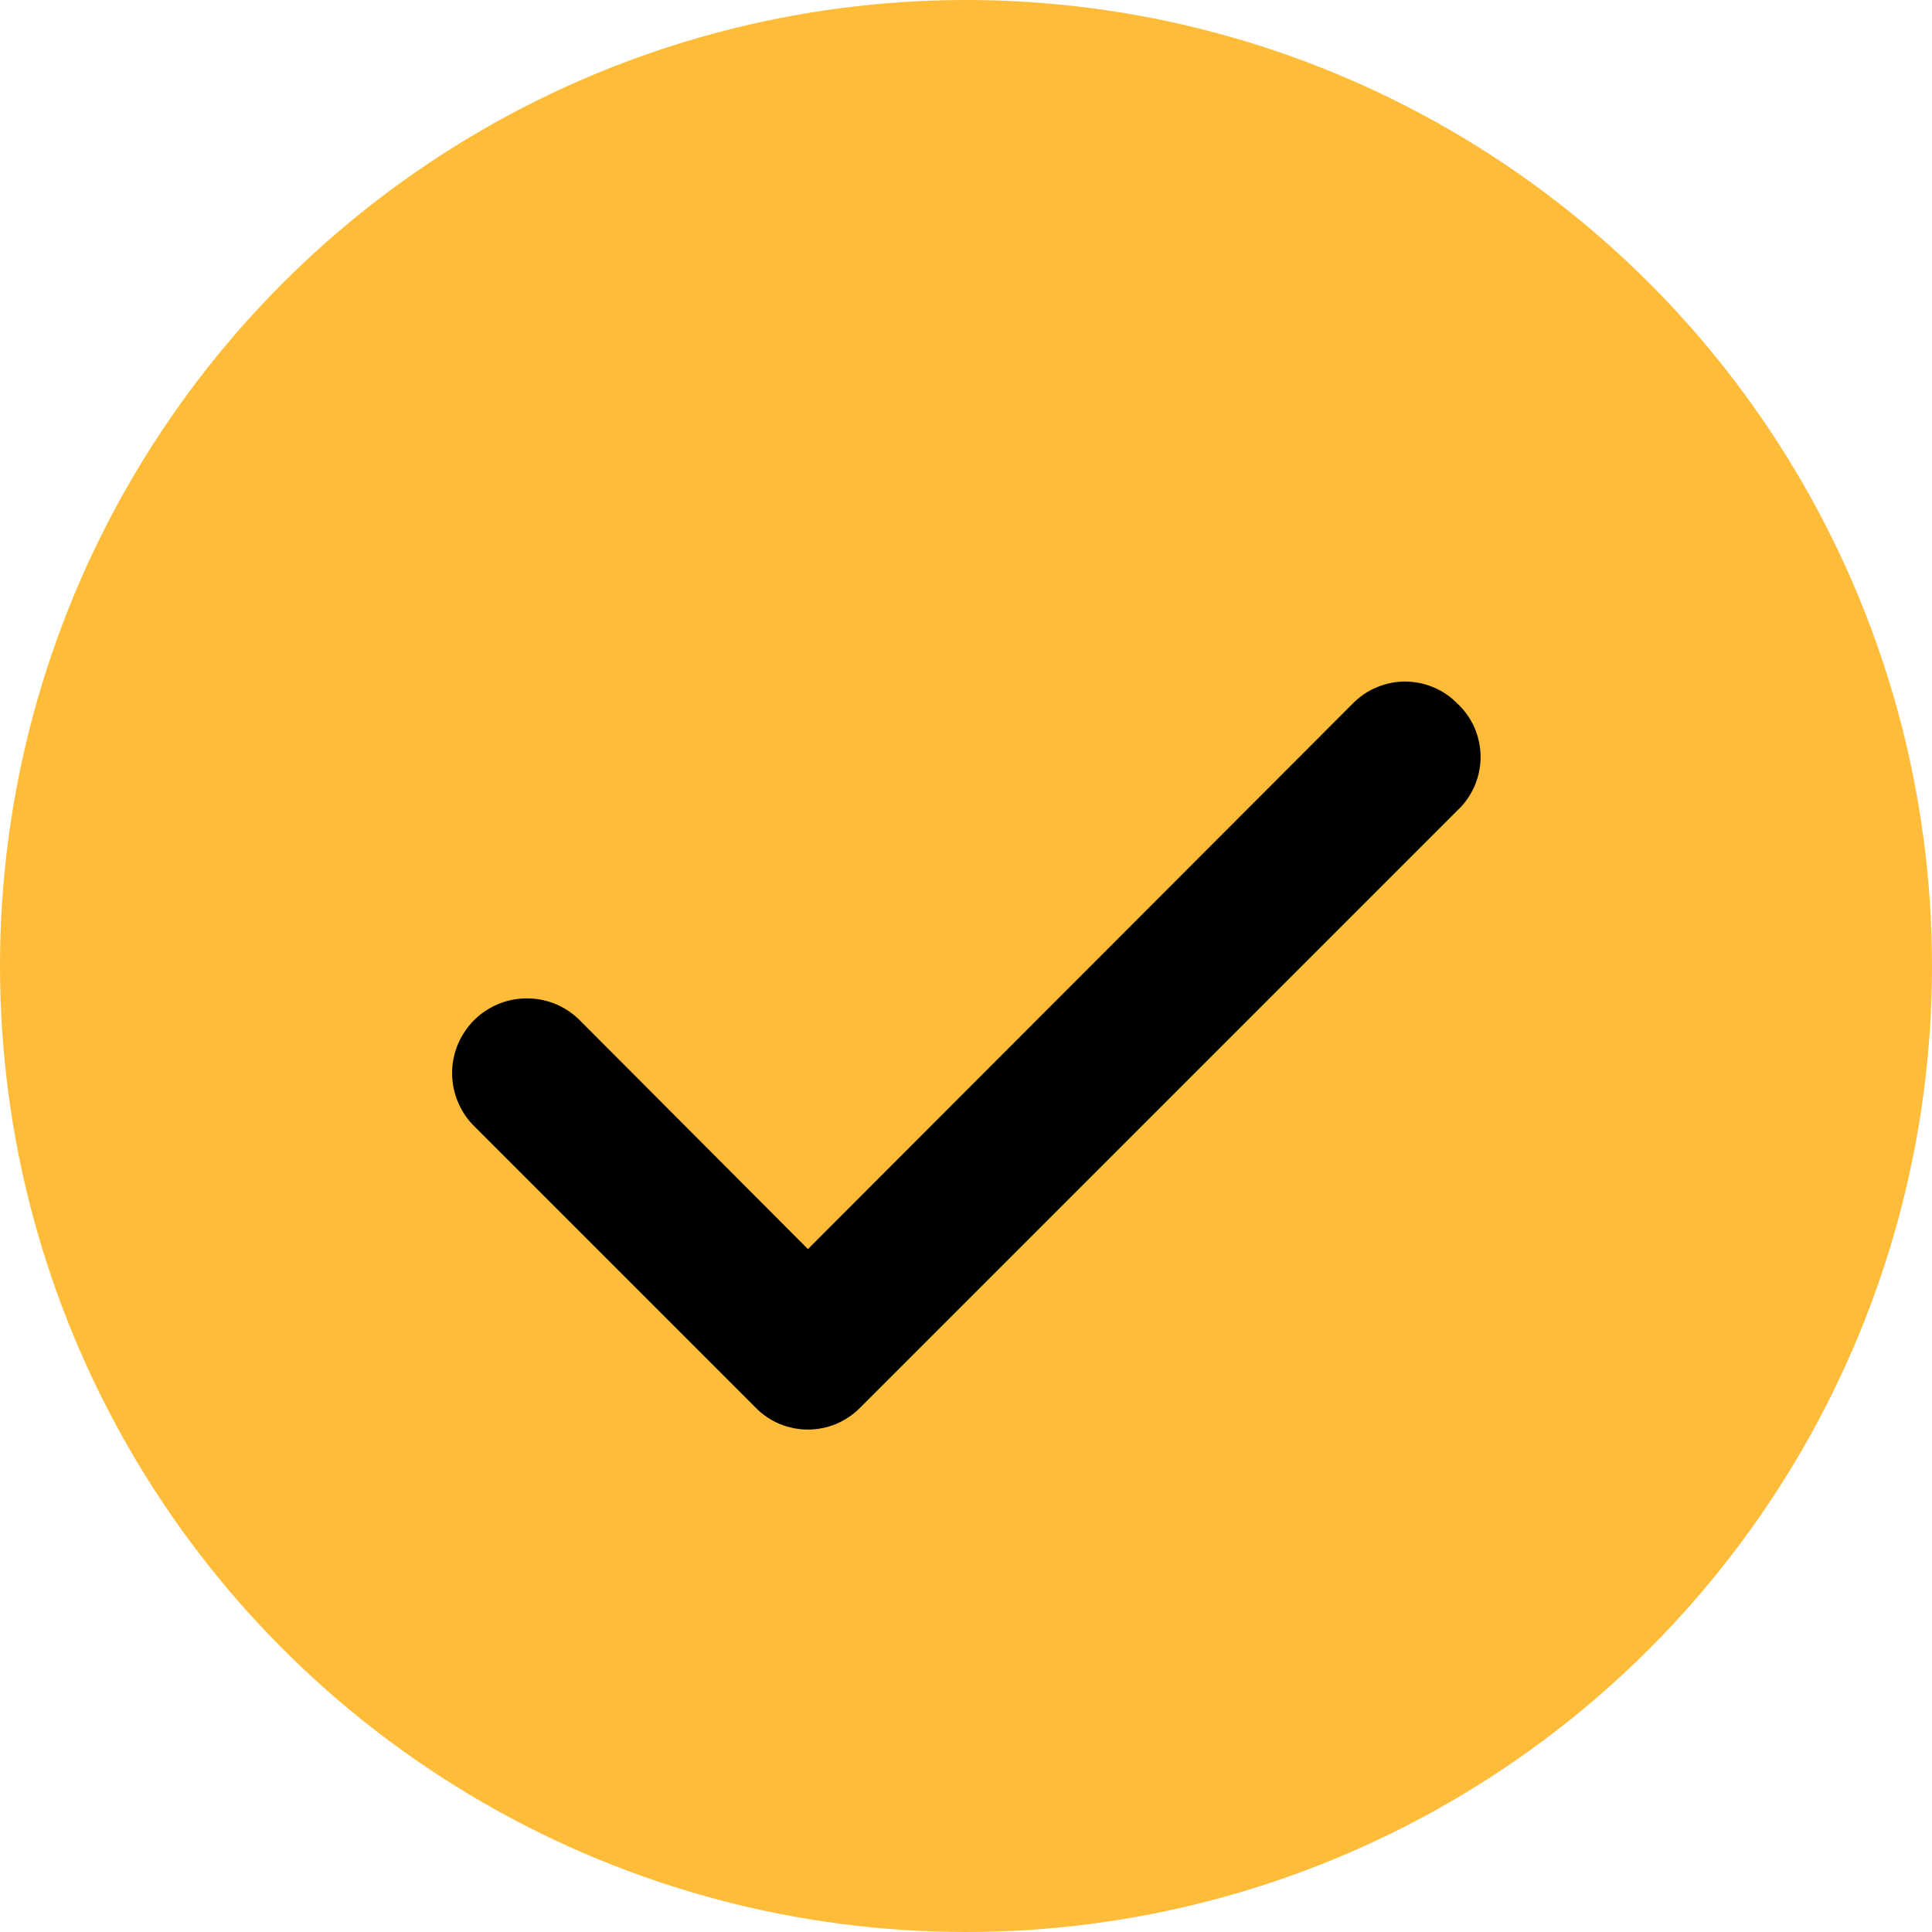 <svg width="17" height="17" viewBox="0 0 17 17" fill="none" xmlns="http://www.w3.org/2000/svg">
<circle cx="8.5" cy="8.5" r="8.5" fill="#FFBC39"/>
<path d="M12.821 6.188C12.761 6.127 12.69 6.079 12.611 6.047C12.533 6.014 12.448 5.997 12.363 5.997C12.278 5.997 12.194 6.014 12.116 6.047C12.037 6.079 11.966 6.127 11.906 6.188L7.109 10.991L5.093 8.969C5.031 8.909 4.958 8.862 4.877 8.83C4.797 8.799 4.711 8.783 4.625 8.785C4.538 8.786 4.453 8.805 4.374 8.839C4.295 8.874 4.223 8.923 4.163 8.985C4.103 9.048 4.056 9.121 4.024 9.201C3.992 9.282 3.977 9.368 3.978 9.454C3.98 9.54 3.998 9.626 4.033 9.705C4.067 9.784 4.117 9.856 4.179 9.916L6.652 12.389C6.711 12.449 6.783 12.497 6.861 12.53C6.94 12.562 7.024 12.579 7.109 12.579C7.194 12.579 7.278 12.562 7.356 12.53C7.435 12.497 7.506 12.449 7.566 12.389L12.821 7.134C12.886 7.074 12.938 7.001 12.974 6.919C13.009 6.838 13.028 6.75 13.028 6.661C13.028 6.572 13.009 6.484 12.974 6.402C12.938 6.321 12.886 6.248 12.821 6.188Z" fill="black"/>
</svg>
